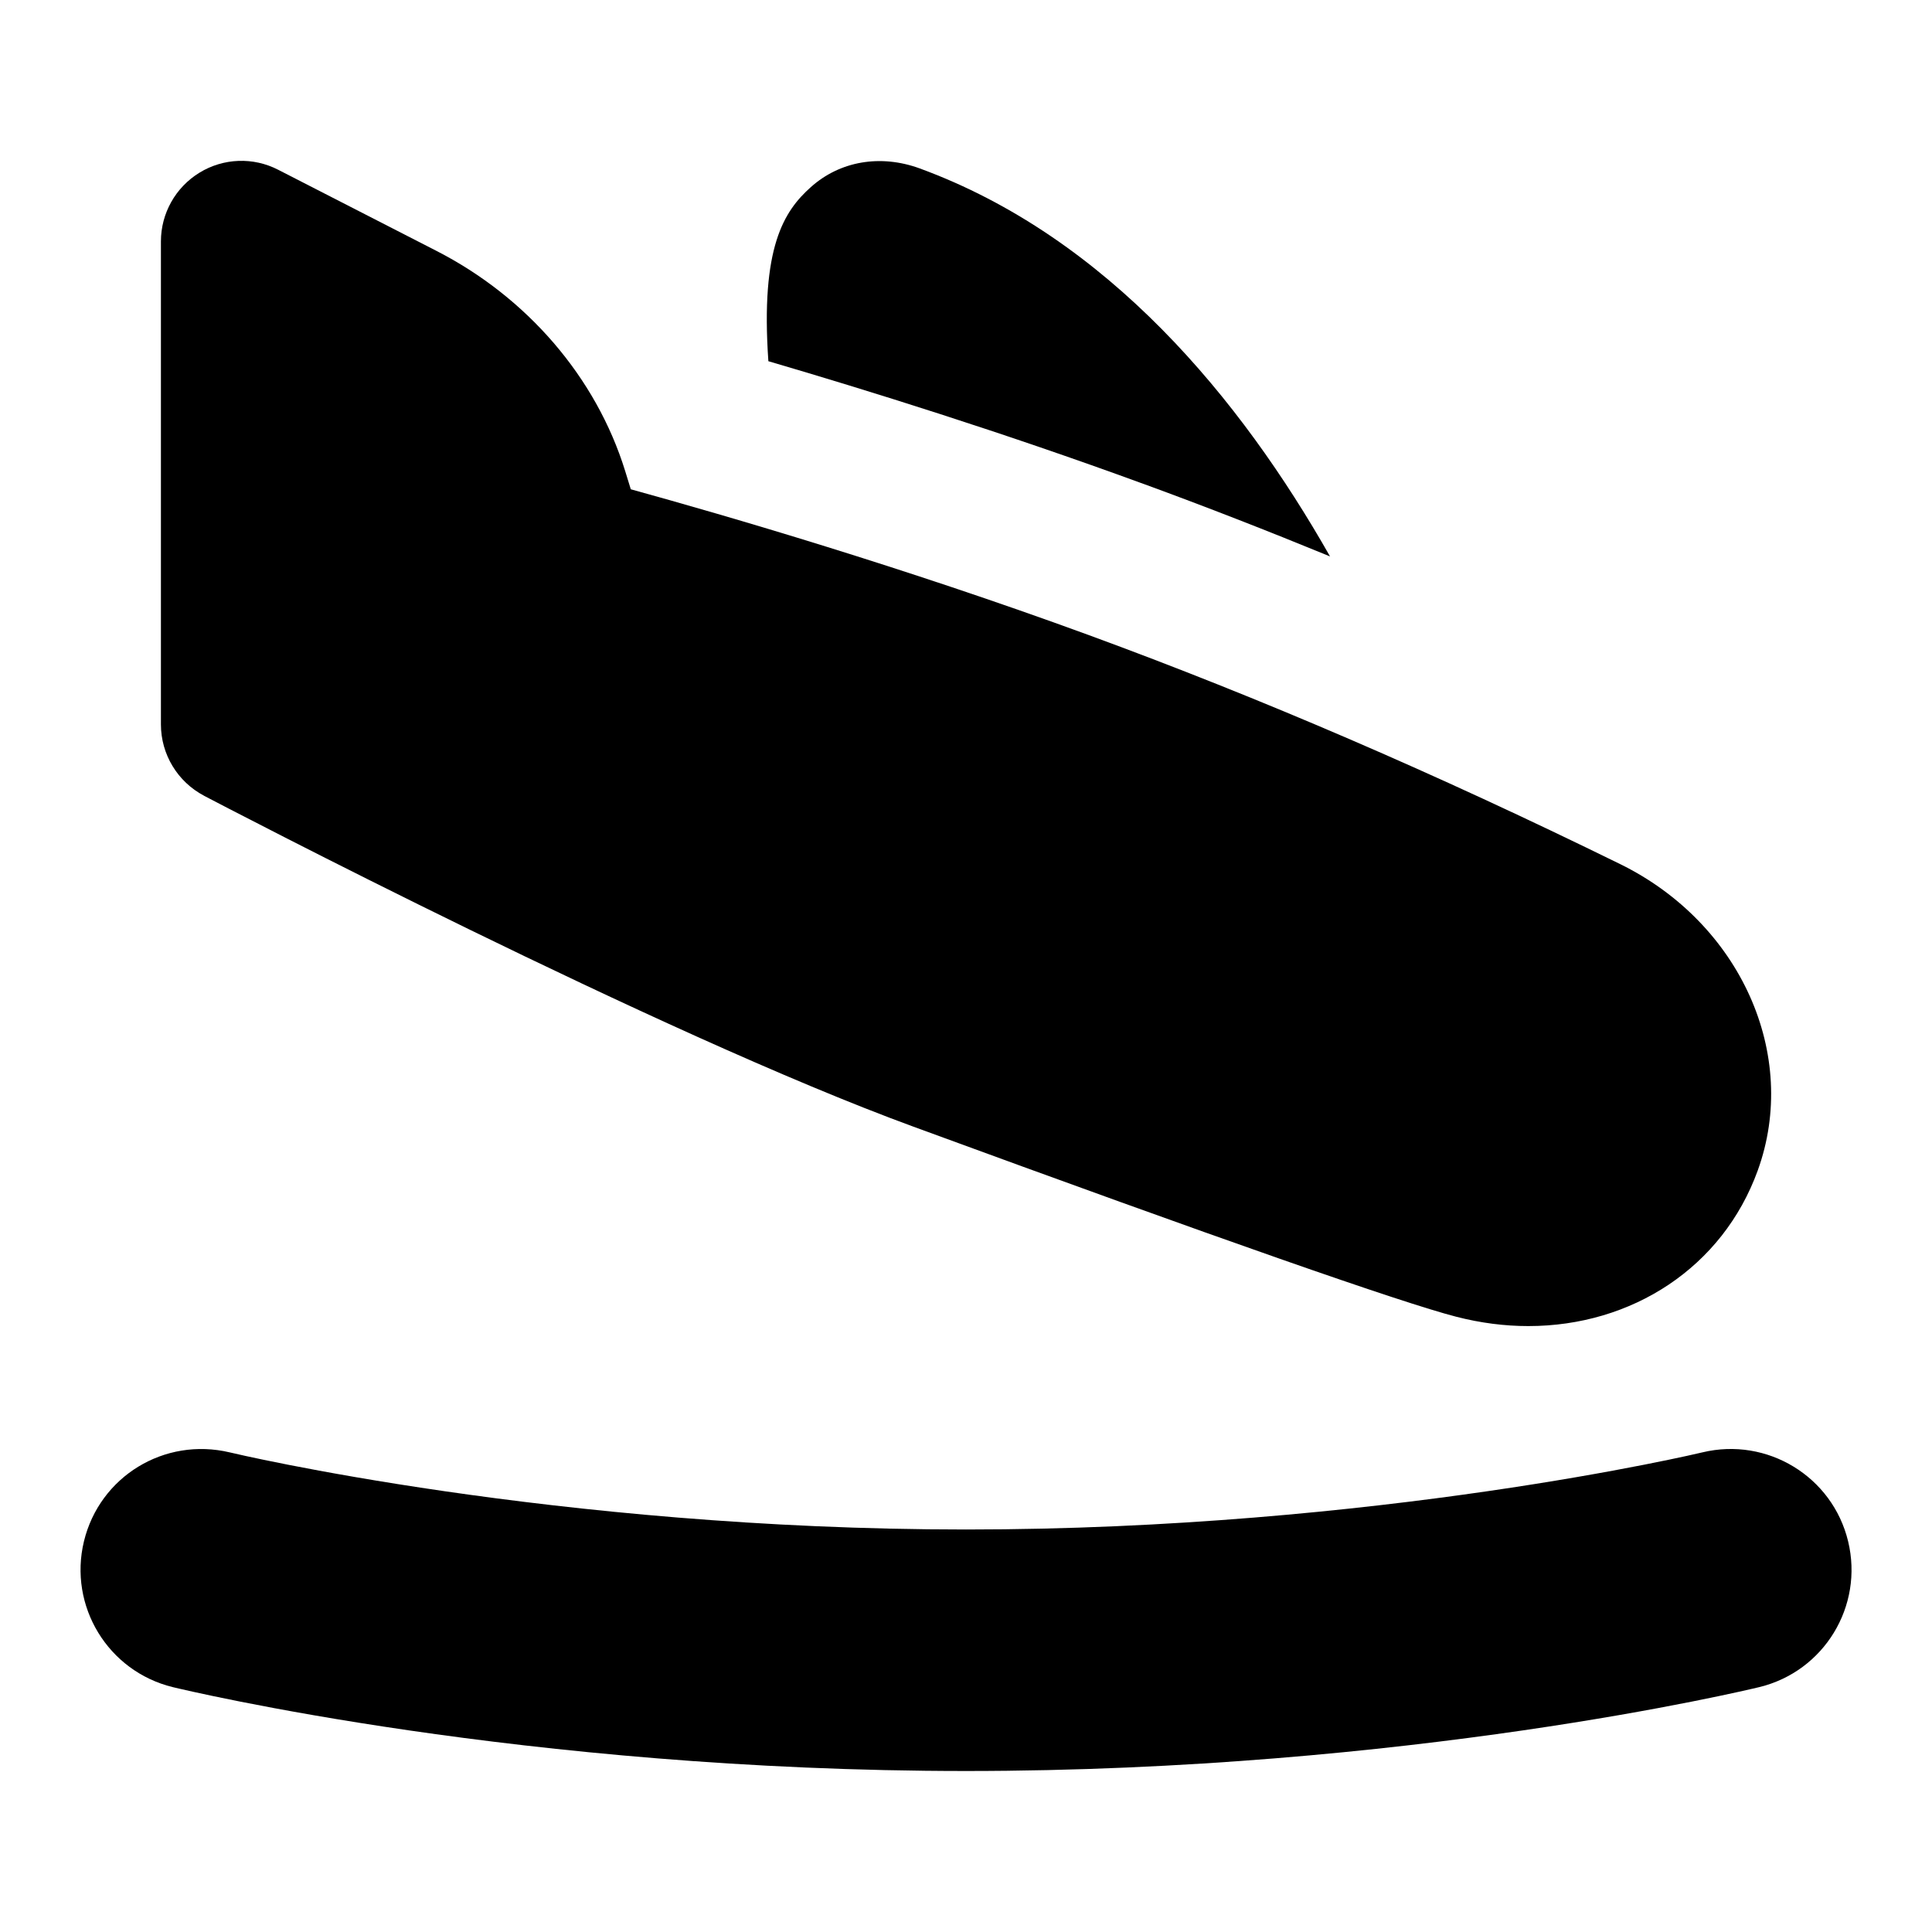 <svg id="Layer_1" viewBox="0 0 24 24" xmlns="http://www.w3.org/2000/svg" data-name="Layer 1"><path d="m22.958 19.147c-.194-.805-1.005-1.299-1.811-1.105-.039.01-4.036.958-9.147.958s-9.107-.948-9.146-.958c-.814-.193-1.616.301-1.811 1.104-.195.805.298 1.615 1.103 1.812.176.042 4.353 1.042 9.854 1.042s9.678-1 9.854-1.042c.805-.195 1.299-1.005 1.104-1.811z"/><path d="m2.536 9.886c.229.12 5.651 2.953 8.811 4.11 3.801 1.394 6.069 2.188 6.743 2.361.303.078.603.116.895.116 1.288 0 2.414-.729 2.85-1.932.521-1.437-.214-3.073-1.709-3.807-2.305-1.131-4.465-2.062-6.604-2.846-2.31-.845-4.49-1.48-5.686-1.81l-.071-.23c-.36-1.16-1.217-2.157-2.35-2.735l-1.959-1.004c-.31-.16-.681-.146-.978.036s-.479.505-.479.854v6c0 .372.207.713.536.886z"/><path d="m14.208 6.012c.768.281 1.537.581 2.314.9-1.109-1.954-2.76-3.964-5.1-4.821-.485-.176-.987-.091-1.349.233-.334.298-.627.744-.528 2.163 1.228.36 2.909.883 4.662 1.525z"/></svg>